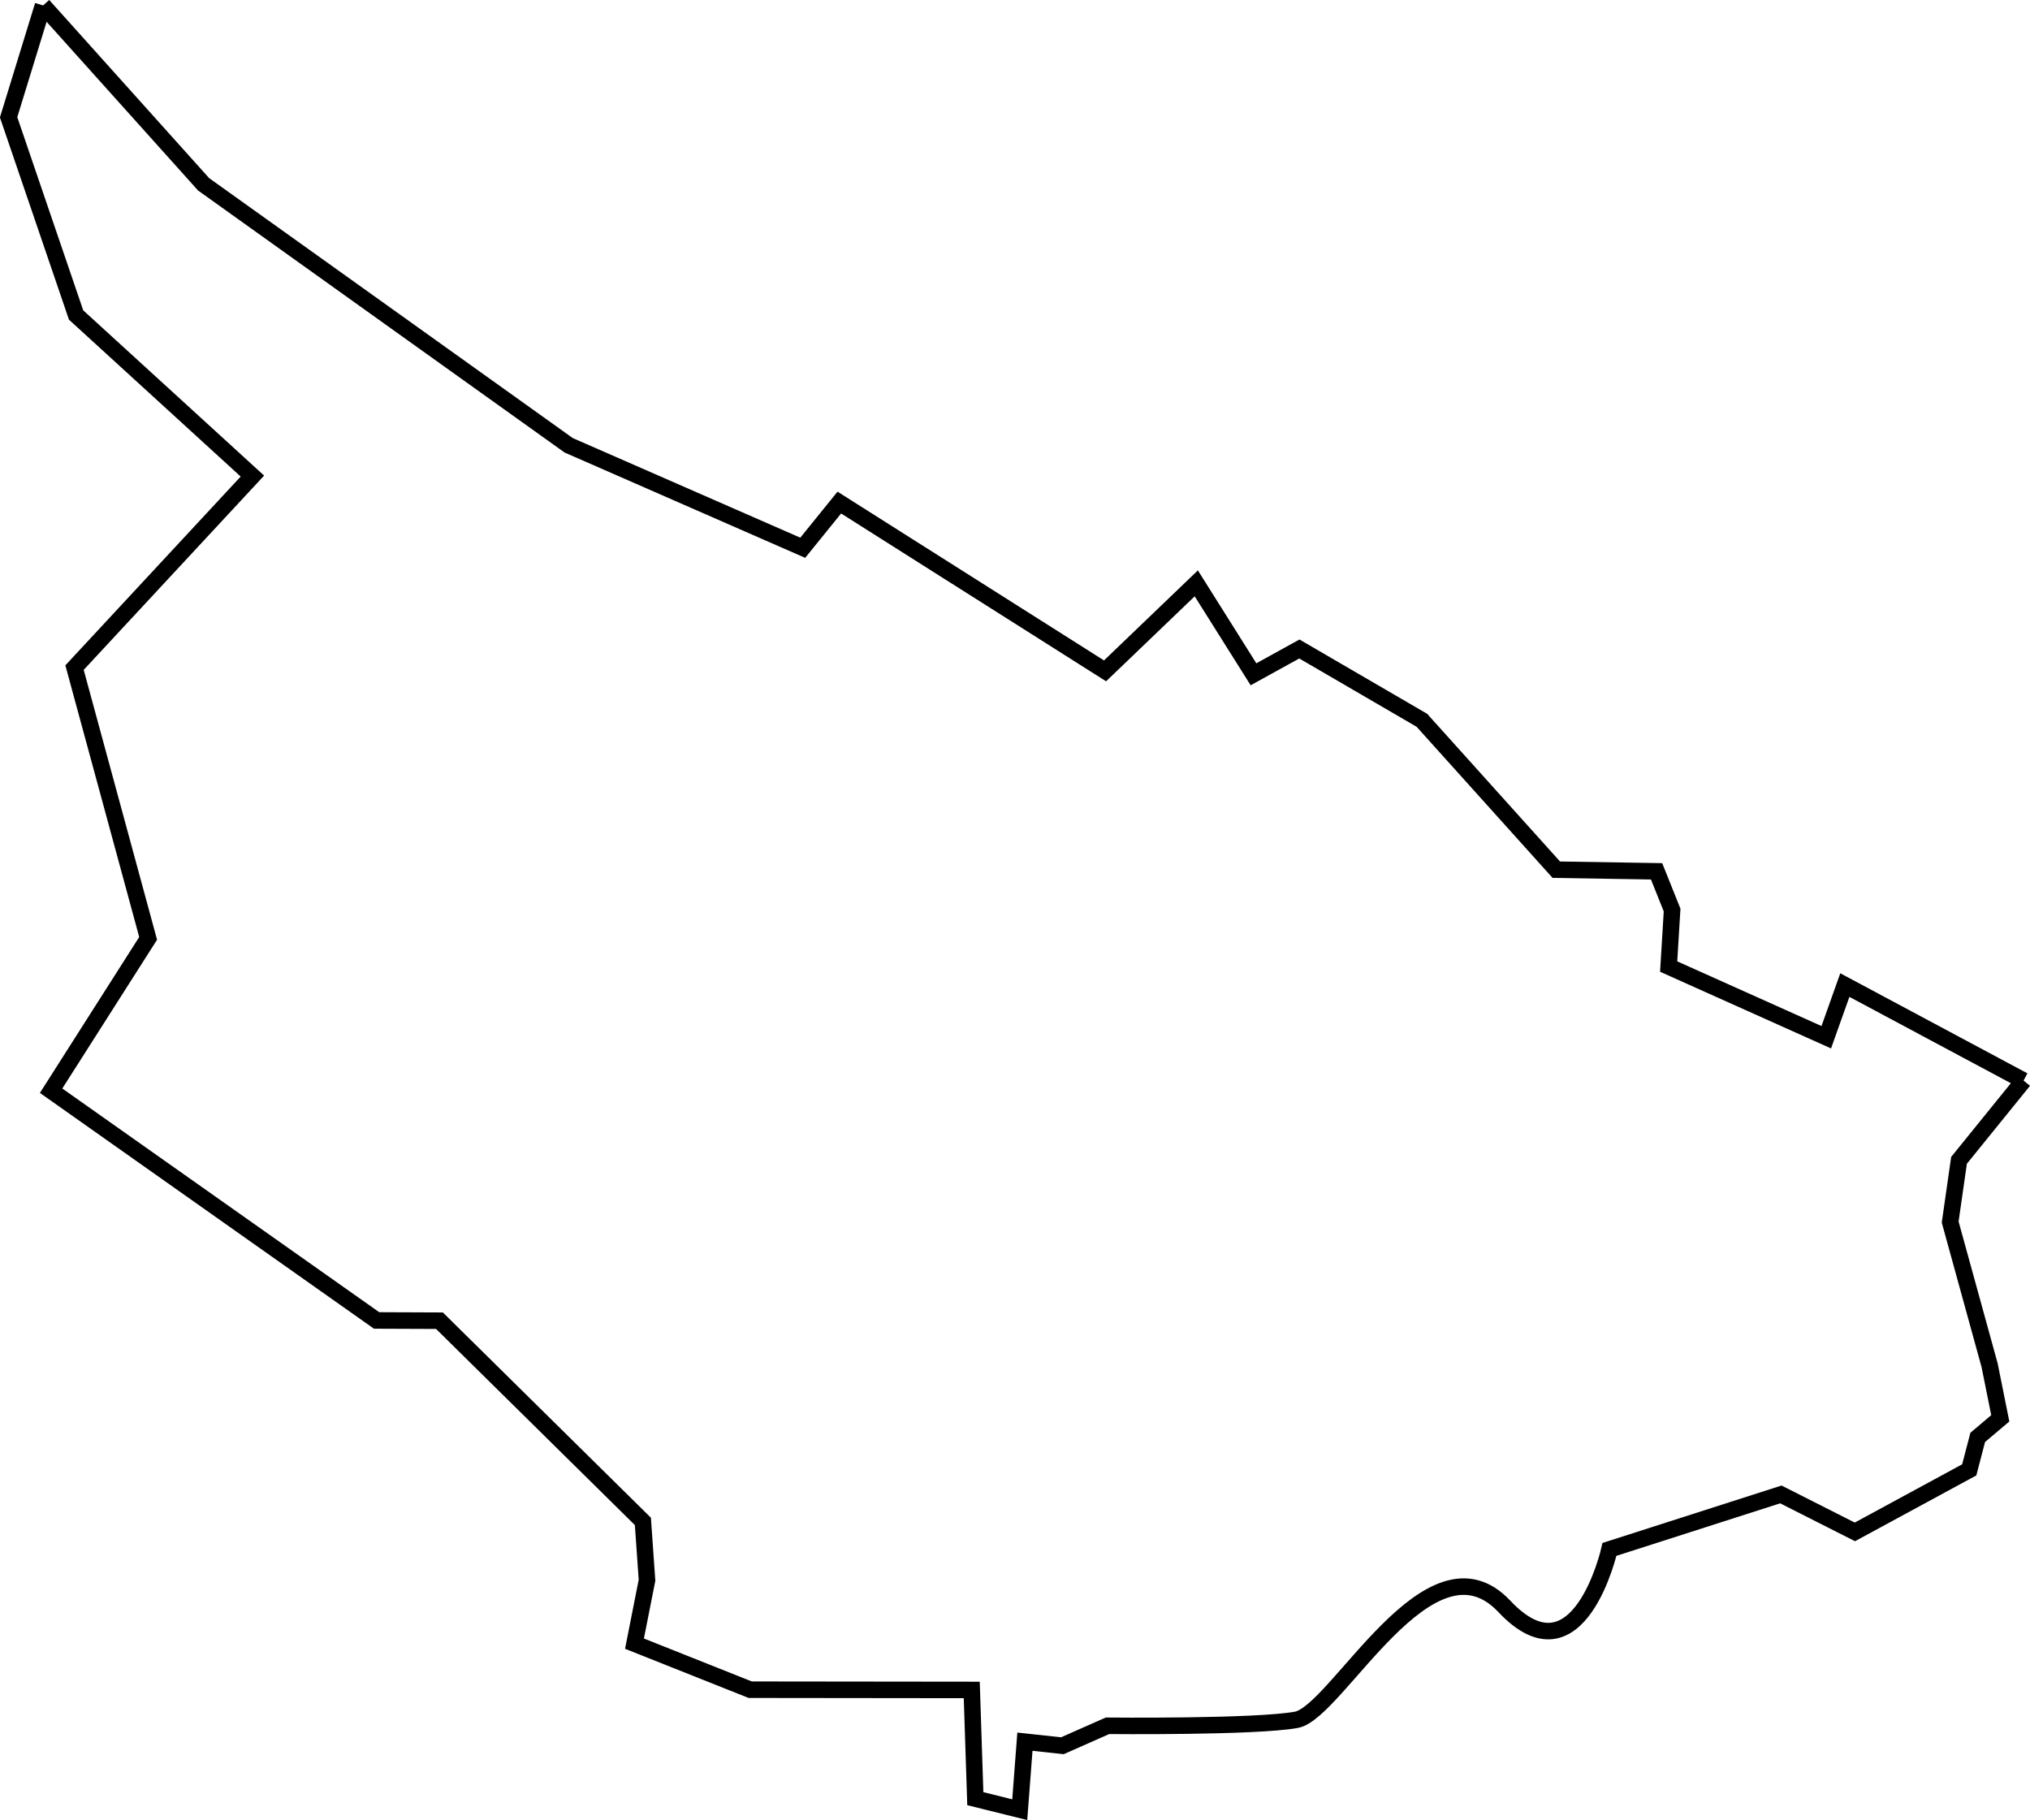 <?xml version="1.0" encoding="UTF-8" standalone="no"?>
<svg
   xmlns:dc="http://purl.org/dc/elements/1.1/"
   xmlns:cc="http://creativecommons.org/ns#"
   xmlns:rdf="http://www.w3.org/1999/02/22-rdf-syntax-ns#"
   xmlns:svg="http://www.w3.org/2000/svg"
   xmlns="http://www.w3.org/2000/svg"
   xmlns:sodipodi="http://sodipodi.sourceforge.net/DTD/sodipodi-0.dtd"
   xmlns:inkscape="http://www.inkscape.org/namespaces/inkscape"
   width="32.574mm"
   height="29.2mm"
   viewBox="0 0 32.574 29.2"
   version="1.1"
   id="svg1126"
   inkscape:version="1.0.2 (e86c870, 2021-01-15)"
   sodipodi:docname="Saint-Joseph.svg">
  <defs
     id="defs1120" />
  <sodipodi:namedview
     id="base"
     pagecolor="#ffffff"
     bordercolor="#666666"
     borderopacity="1.0"
     inkscape:pageopacity="0.0"
     inkscape:pageshadow="2"
     inkscape:zoom="5.6"
     inkscape:cx="54.314326"
     inkscape:cy="49.162762"
     inkscape:document-units="mm"
     inkscape:current-layer="layer1"
     inkscape:document-rotation="0"
     showgrid="false"
     inkscape:window-width="1652"
     inkscape:window-height="948"
     inkscape:window-x="110"
     inkscape:window-y="65"
     inkscape:window-maximized="0"
     fit-margin-top="0"
     fit-margin-left="0"
     fit-margin-right="0"
     fit-margin-bottom="0" />
  <g
     inkscape:label="Calque 1"
     inkscape:groupmode="layer"
     id="layer1"
     transform="translate(-85.676,-118.743)">
    <g
       id="g1759">
      <path
         style="display:inline;opacity:0.997;fill:none;stroke:#000000;stroke-width:0.265px;stroke-linecap:butt;stroke-linejoin:miter;stroke-opacity:1"
         d="m 118.147,136.08 -1.036,1.279 -0.142,0.99 0.633,2.298 0.171,0.851 -0.362,0.306 -0.136,0.521 -1.835,0.995 -1.188,-0.601 -2.75,0.882 c 0,0 -0.491,2.185 -1.688,0.913 -1.198,-1.272 -2.683,1.701 -3.336,1.821 -0.653,0.12 -3.031,0.096 -3.031,0.096 l -0.724,0.32 -0.601,-0.065 -0.083,1.091 -0.713,-0.177 -0.057,-1.744 -3.555,-0.004 -1.857,-0.739 0.201,-1.017 -0.066,-0.944 -3.264,-3.22 -1.009,-0.004 -5.223,-3.686 1.557,-2.444 -1.181,-4.344 2.854,-3.073 -2.829,-2.584 -1.083,-3.172 0.552,-1.795"
         id="path149" />
      <path
         style="display:inline;opacity:0.997;fill:none;stroke:#000000;stroke-width:0.265px;stroke-linecap:butt;stroke-linejoin:miter;stroke-opacity:1"
         d="m 86.367,118.831 2.576,2.869 5.858,4.187 3.756,1.644 0.587,-0.725 4.264,2.7 1.464,-1.404 0.918,1.459 0.736,-0.406 1.966,1.144 2.157,2.397 1.609,0.026 0.249,0.621 -0.055,0.907 2.529,1.134 0.298,-0.837 2.867,1.533"
         id="path147"
         sodipodi:nodetypes="ccccccccccccccccc" />
    </g>
  </g>
</svg>
